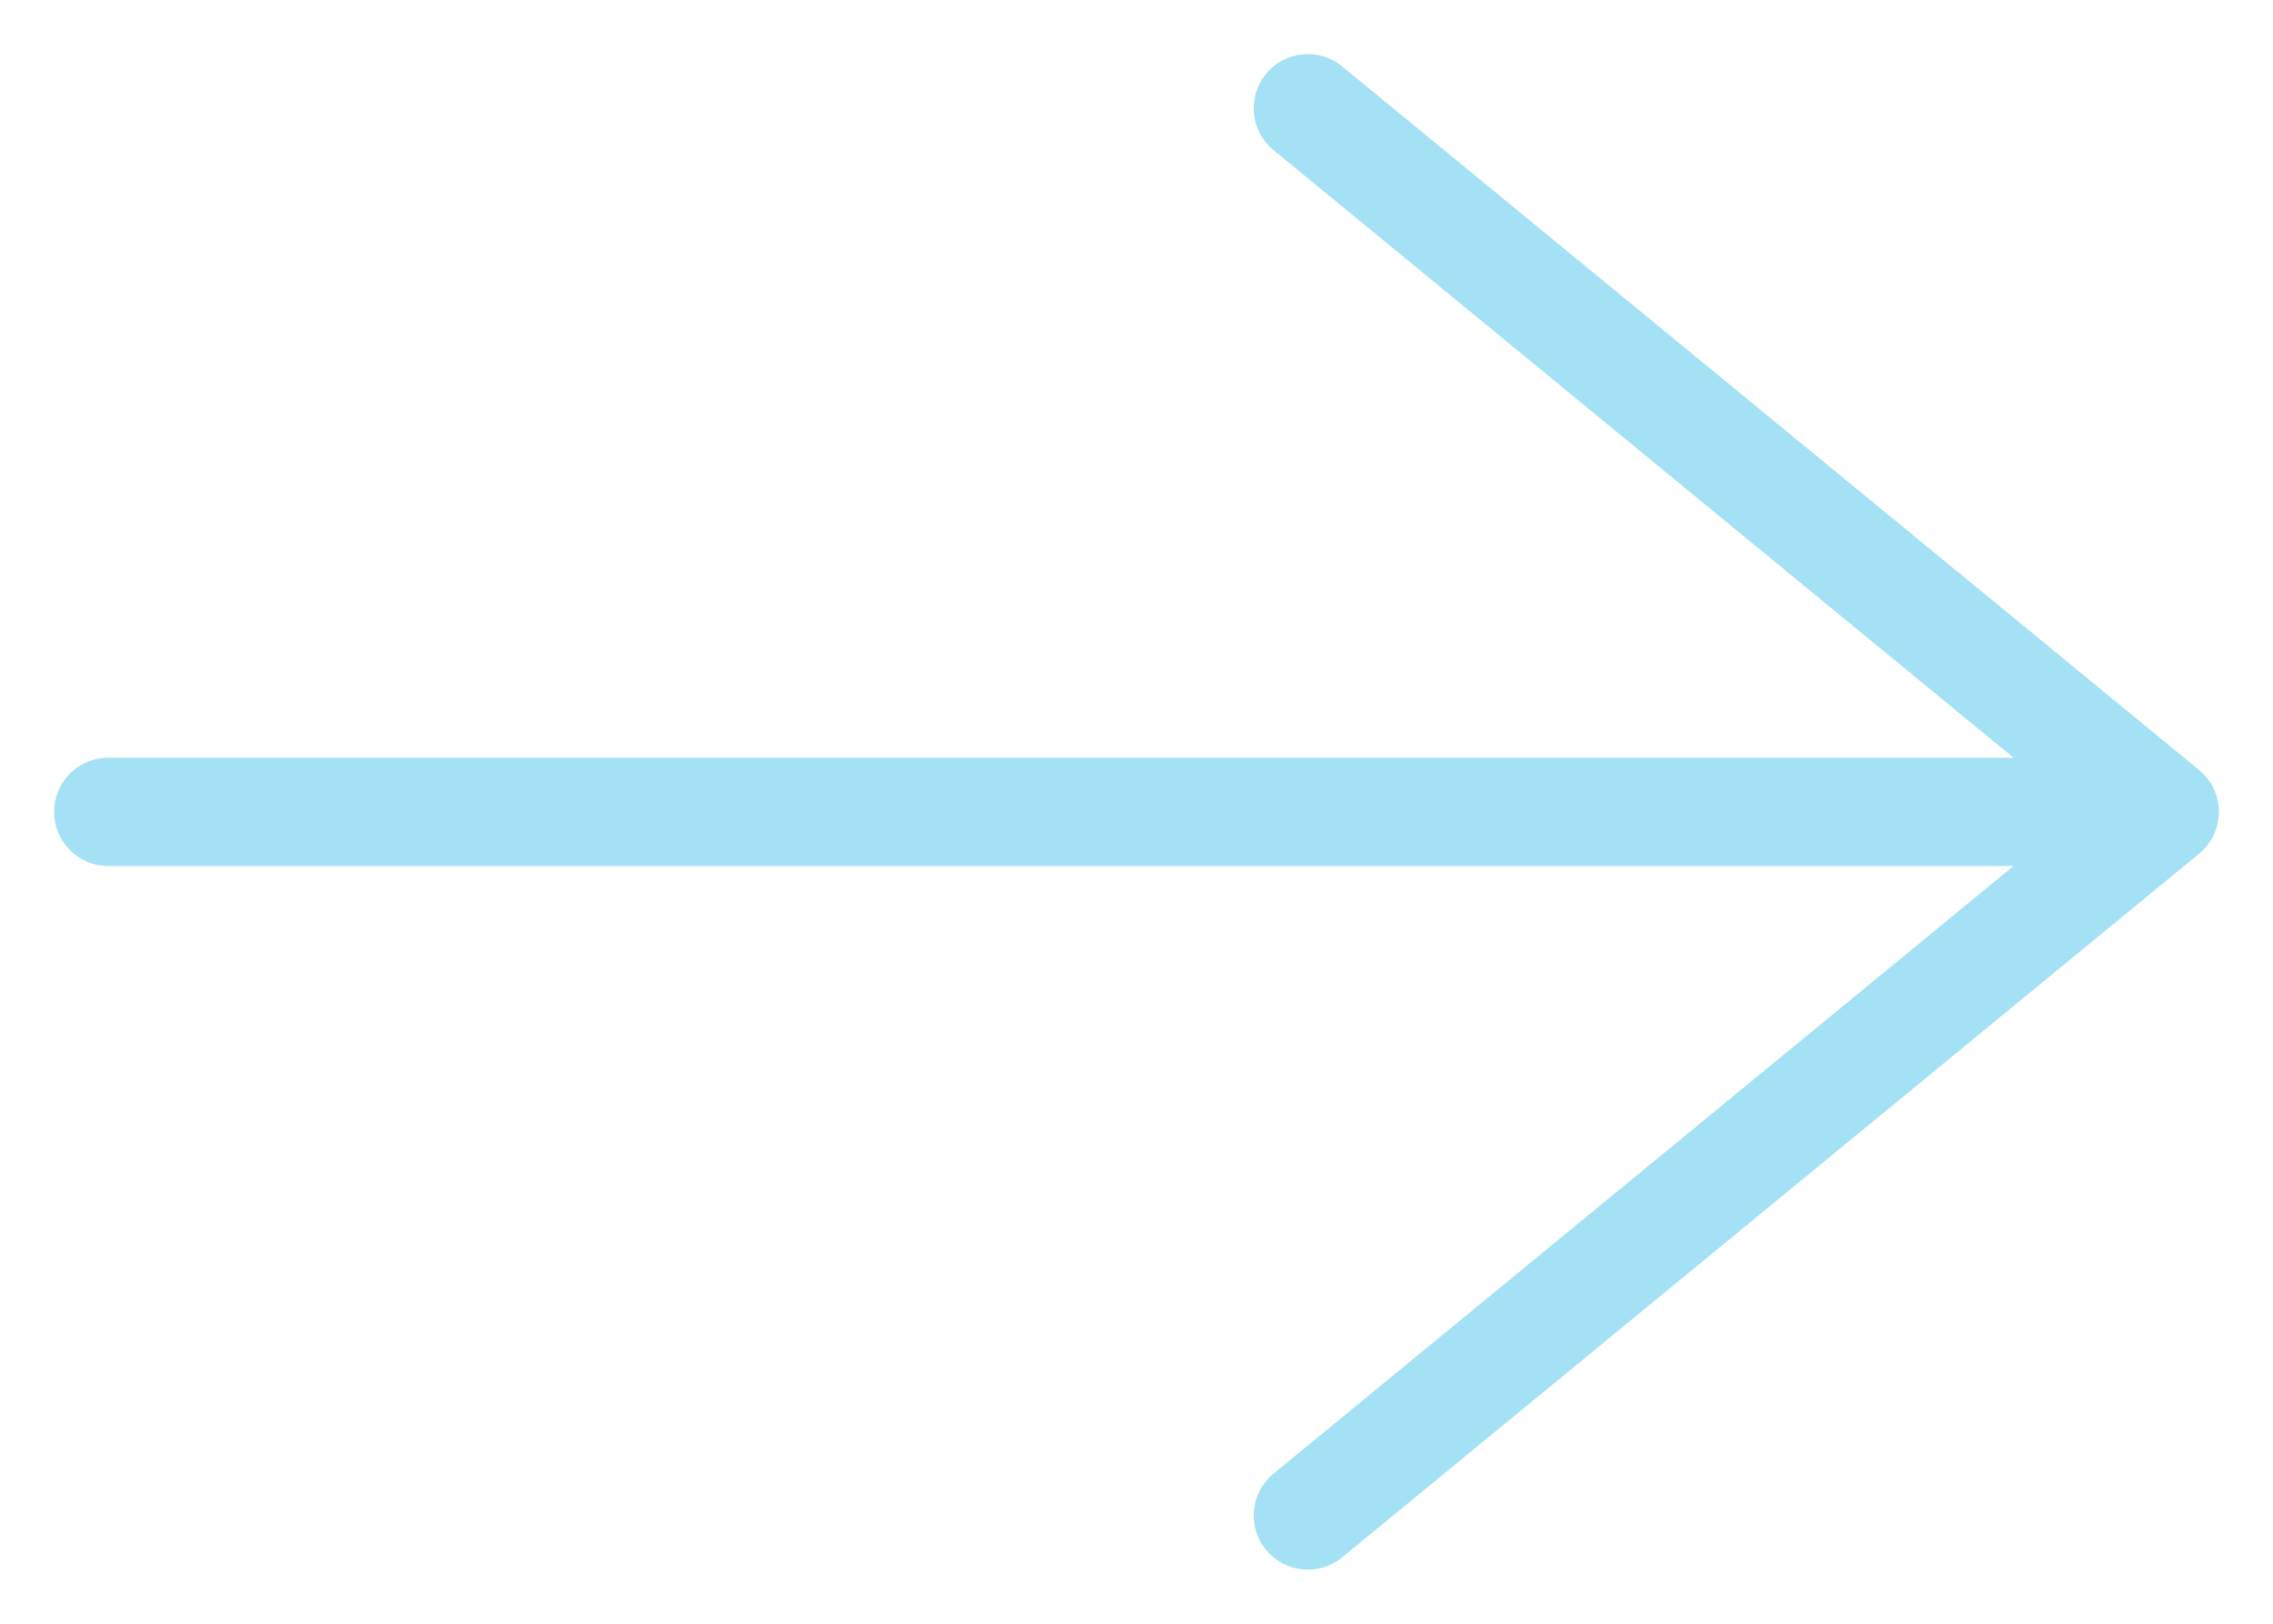 <svg width="21" height="15" viewBox="0 0 21 15" fill="none" xmlns="http://www.w3.org/2000/svg">
    <path d="M1 7.5h19m0 0L12.083 1M20 7.5 12.083 14" stroke="#A4E1F4" stroke-linecap="round" stroke-linejoin="round"/>
</svg>
